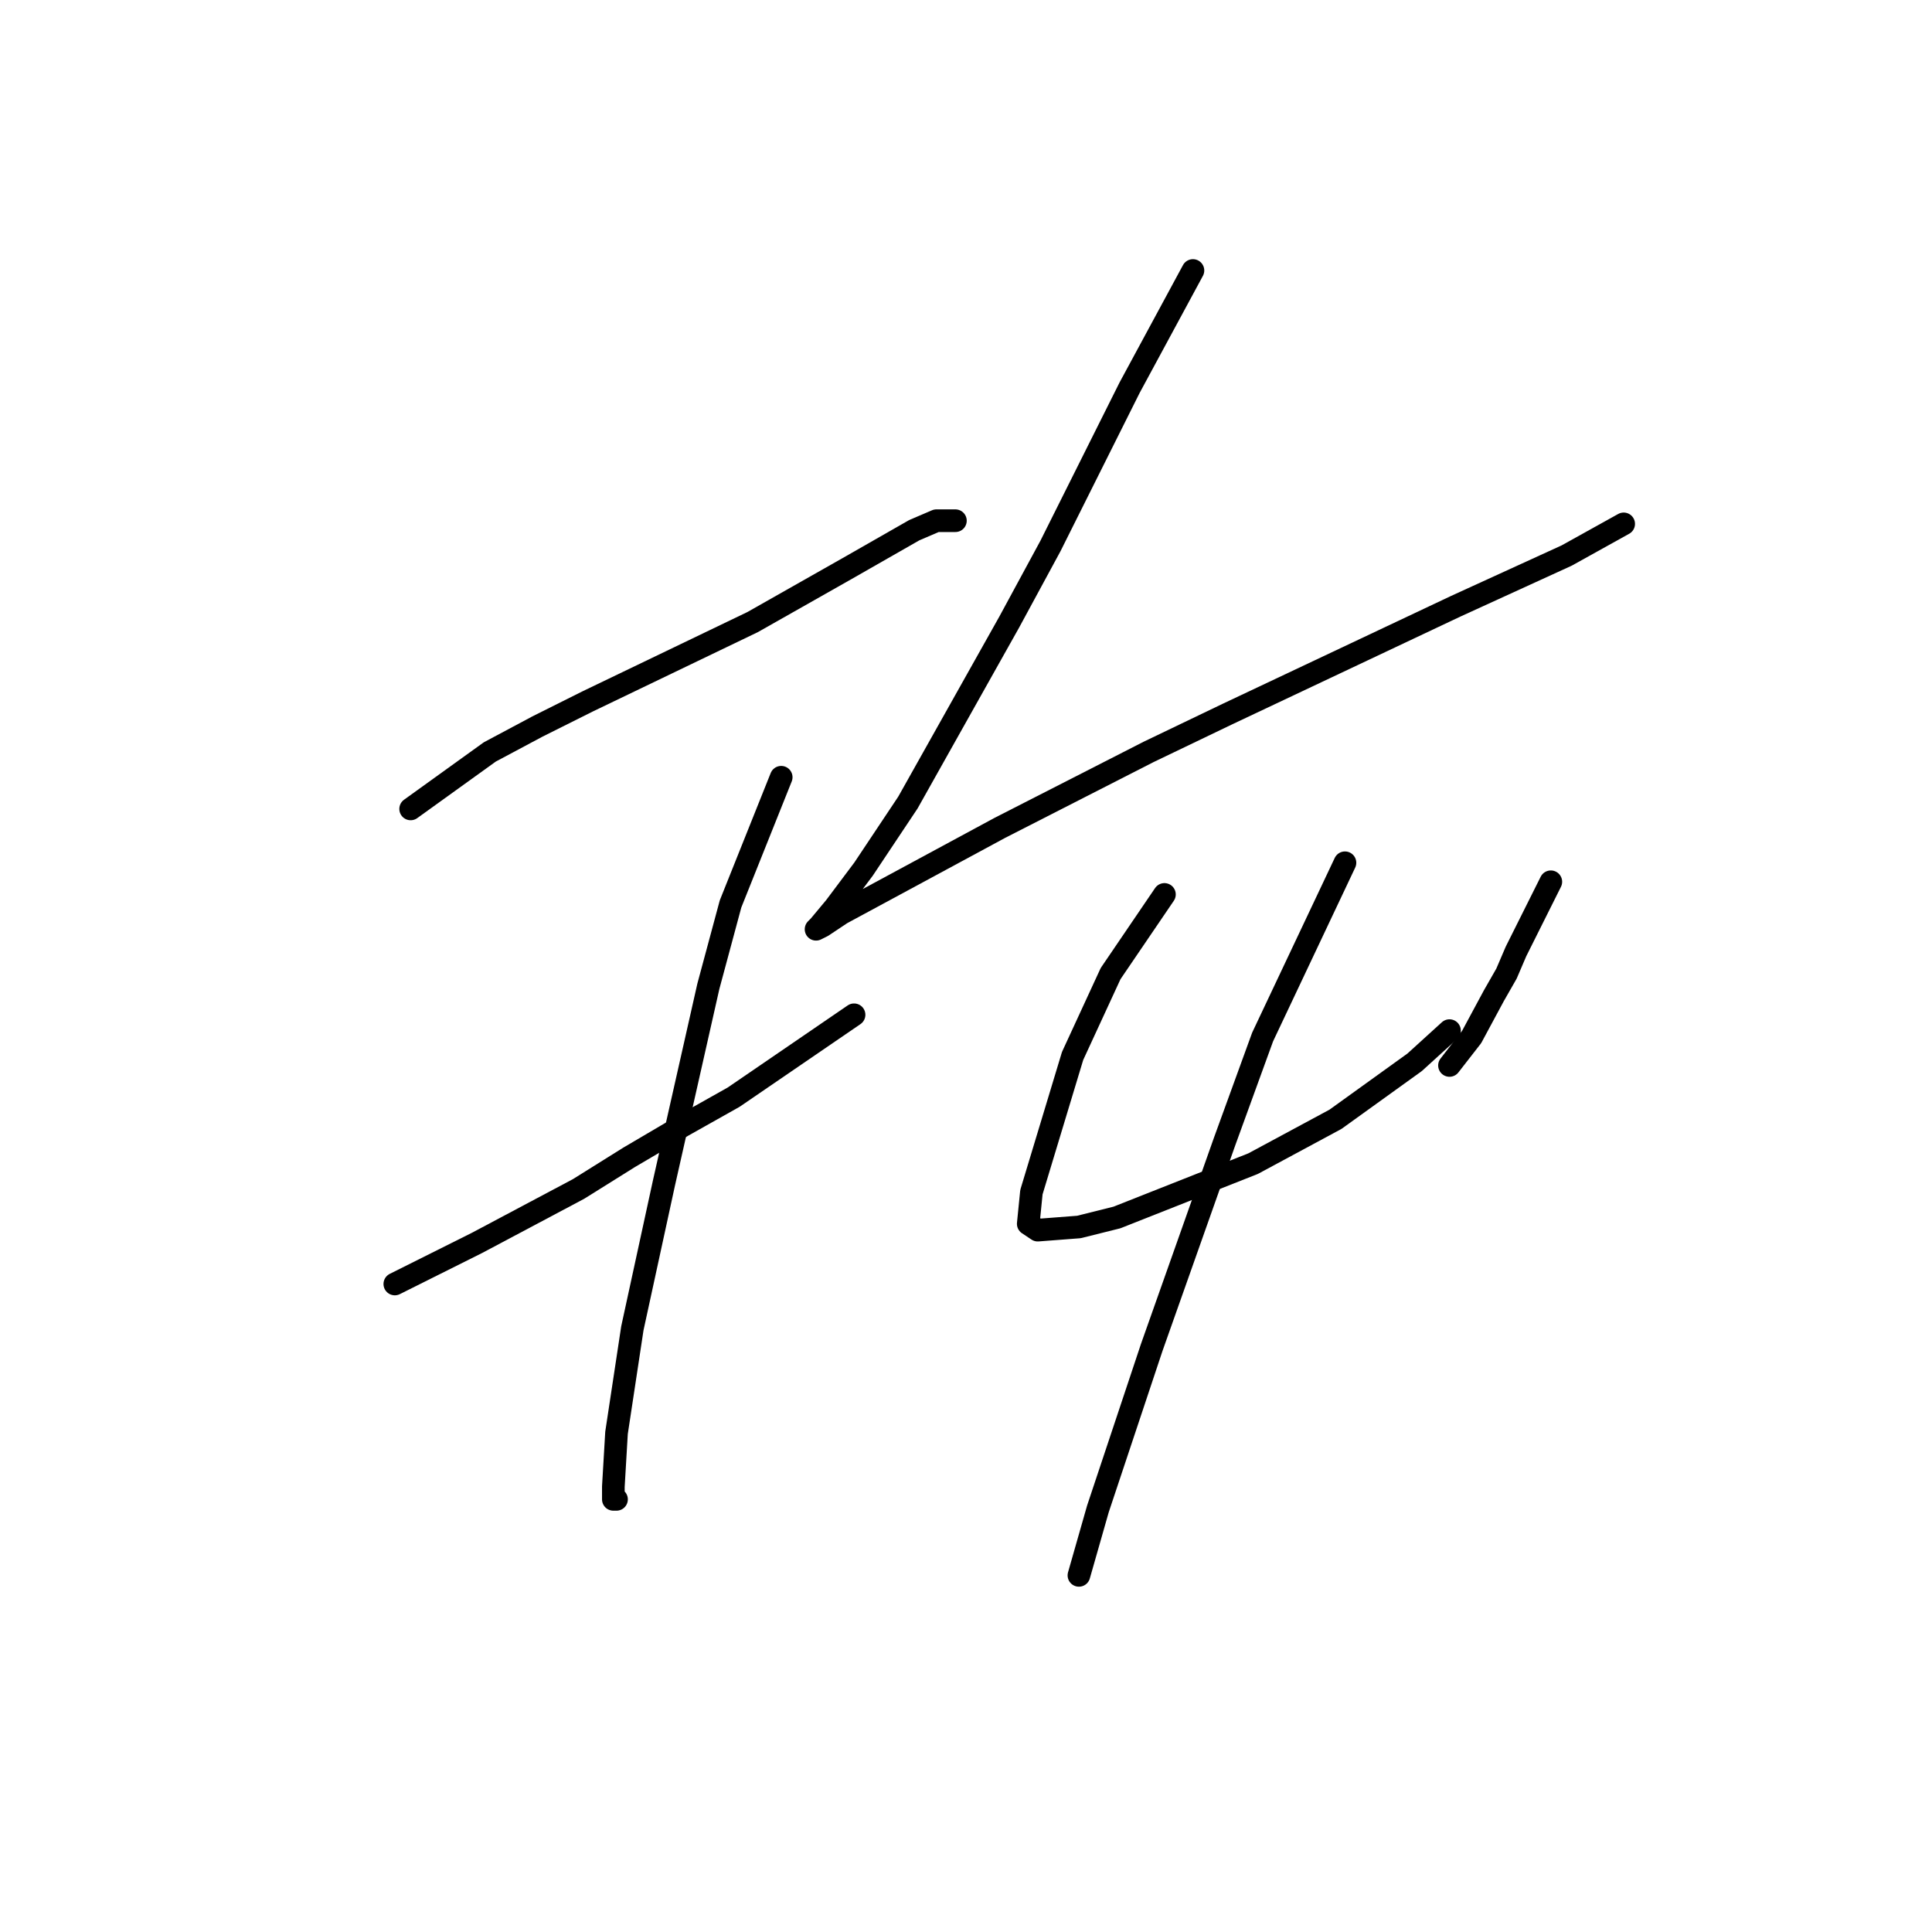 <?xml version="1.0" standalone="no"?>
    <svg width="256" height="256" xmlns="http://www.w3.org/2000/svg" version="1.1">
    <polyline stroke="black" stroke-width="3" stroke-linecap="round" fill="transparent" stroke-linejoin="round" points="54.413 107.186 64.905 99.632 71.2 96.274 77.915 92.917 99.737 82.425 112.327 75.291 121.14 70.255 124.078 68.996 126.596 68.996 126.596 68.996 " />
        <polyline stroke="black" stroke-width="3" stroke-linecap="round" fill="transparent" stroke-linejoin="round" points="52.315 170.136 63.226 164.68 76.656 157.546 83.37 153.349 90.505 149.152 97.219 145.375 113.167 134.464 113.167 134.464 " />
        <polyline stroke="black" stroke-width="3" stroke-linecap="round" fill="transparent" stroke-linejoin="round" points="103.514 102.989 96.8 119.776 93.862 130.687 87.987 156.706 83.79 176.011 81.692 189.86 81.272 196.994 81.272 198.673 81.692 198.673 81.692 198.673 " />
        <polyline stroke="black" stroke-width="3" stroke-linecap="round" fill="transparent" stroke-linejoin="round" points="158.071 35.842 149.678 51.37 139.186 72.353 133.73 82.425 120.301 106.346 114.426 115.159 110.649 120.195 108.55 122.713 108.131 123.133 108.97 122.713 111.488 121.035 132.471 109.704 152.196 99.632 162.687 94.596 192.903 80.327 207.592 73.612 215.146 69.416 215.146 69.416 " />
        <polyline stroke="black" stroke-width="3" stroke-linecap="round" fill="transparent" stroke-linejoin="round" points="154.294 118.517 147.16 129.008 144.642 134.464 142.124 139.92 136.668 157.965 136.248 162.162 137.507 163.001 142.963 162.582 147.999 161.323 166.045 154.188 176.956 148.313 187.448 140.759 192.064 136.562 192.064 136.562 " />
        <polyline stroke="black" stroke-width="3" stroke-linecap="round" fill="transparent" stroke-linejoin="round" points="205.493 116.838 200.877 126.071 199.618 129.008 197.939 131.946 195.002 137.402 192.064 141.179 192.064 141.179 " />
        <polyline stroke="black" stroke-width="3" stroke-linecap="round" fill="transparent" stroke-linejoin="round" points="178.215 114.32 167.304 137.402 162.268 151.251 152.615 178.529 145.481 199.932 142.963 208.745 142.963 208.745 " />
        </svg>